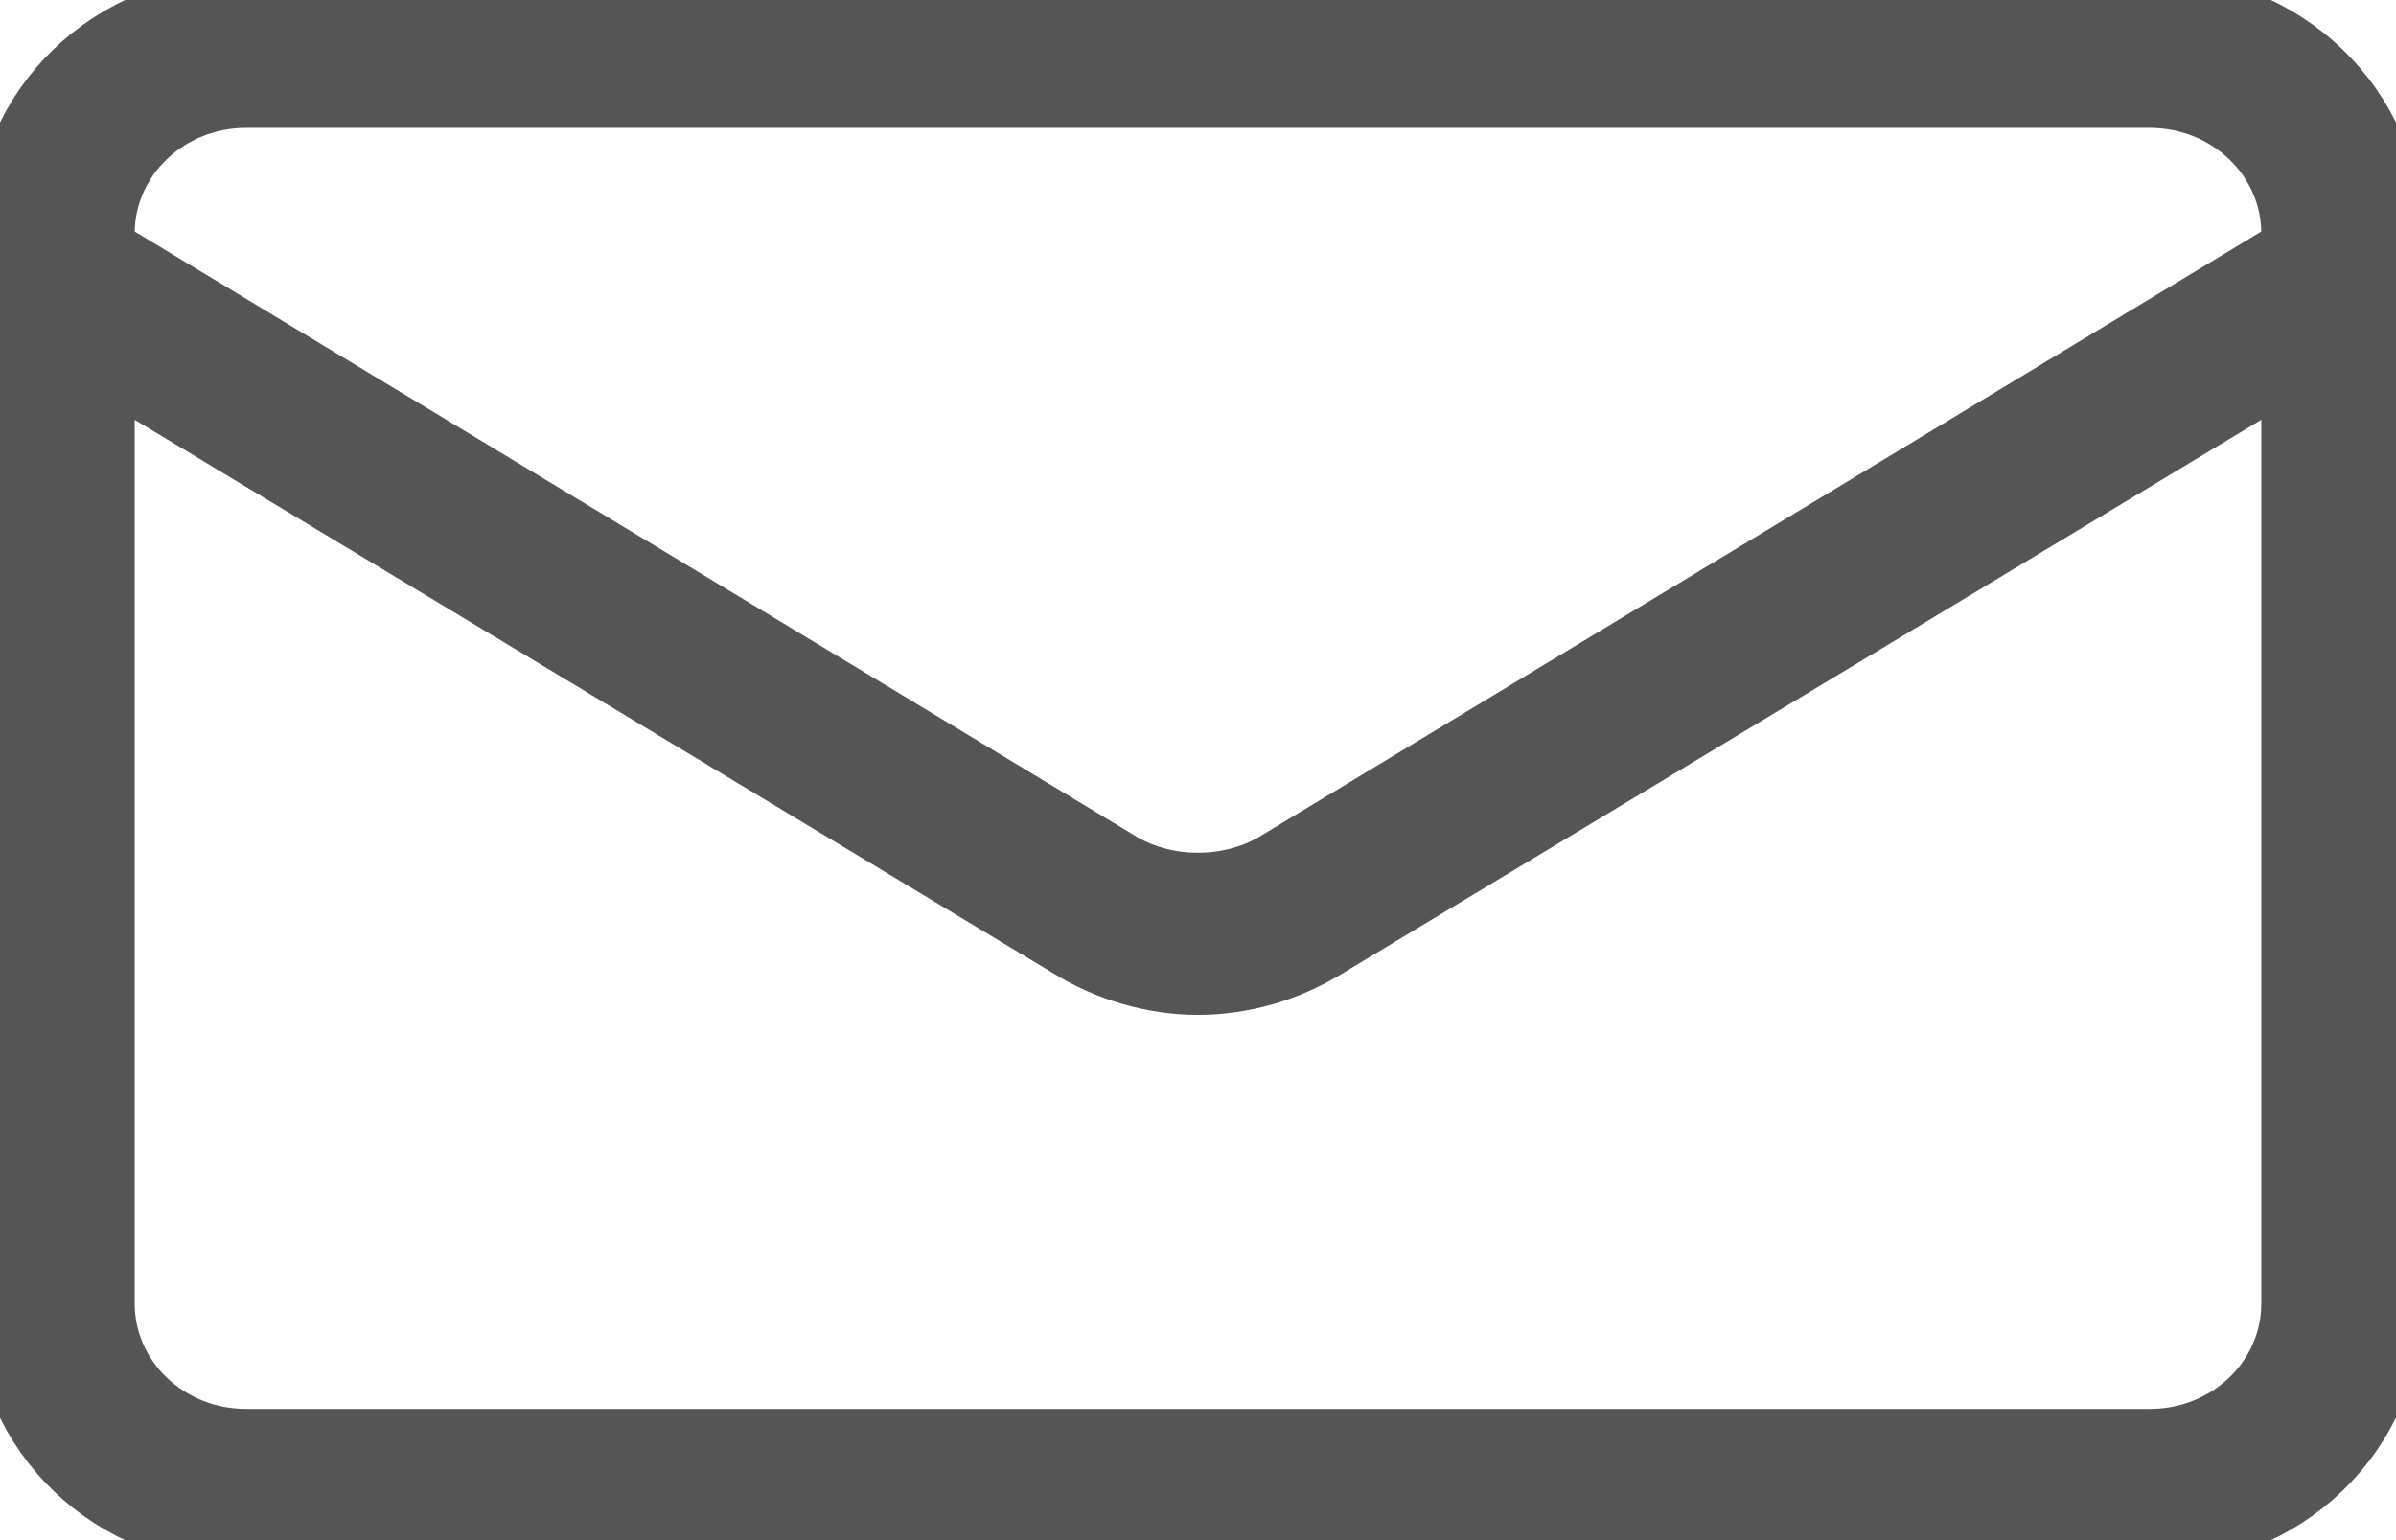 <?xml version="1.0" encoding="utf-8"?>
<!-- Generator: Adobe Illustrator 16.0.0, SVG Export Plug-In . SVG Version: 6.00 Build 0)  -->
<!DOCTYPE svg PUBLIC "-//W3C//DTD SVG 1.1//EN" "http://www.w3.org/Graphics/SVG/1.1/DTD/svg11.dtd">
<svg version="1.1" id="Calque_1" xmlns="http://www.w3.org/2000/svg" xmlns:xlink="http://www.w3.org/1999/xlink" x="0px" y="0px"
	 width="28px" height="18px" viewBox="0 0 28 18" enable-background="new 0 0 28 18" xml:space="preserve">
<g>
	<g>
		<defs>
			<rect id="SVGID_1_" width="28" height="18"/>
		</defs>
		<clipPath id="SVGID_2_">
			<use xlink:href="#SVGID_1_"  overflow="visible"/>
		</clipPath>
		<path clip-path="url(#SVGID_2_)" fill="#055555" d="M25.123,0.185H2.876c-1.496,0-2.685,1.143-2.685,2.582v12.467
			c0,1.438,1.189,2.582,2.685,2.582h22.247c1.496,0,2.686-1.145,2.686-2.582V2.767C27.809,1.328,26.619,0.185,25.123,0.185
			 M26.926,15.234c0,0.959-0.806,1.732-1.803,1.732H2.876c-0.997,0-1.802-0.773-1.802-1.732V4.021l11.507,6.934
			c0.422,0.259,0.921,0.406,1.419,0.406s0.997-0.147,1.419-0.406l11.507-6.934V15.234z M26.926,2.988l-11.967,7.229
			c-0.575,0.332-1.343,0.332-1.918,0L1.074,2.988V2.729c0-0.959,0.805-1.734,1.802-1.734h22.247c0.997,0,1.803,0.775,1.803,1.734
			V2.988z"/>
	</g>
	<g>
		<defs>
			<rect id="SVGID_3_" width="28" height="18"/>
		</defs>
		<clipPath id="SVGID_4_">
			<use xlink:href="#SVGID_3_"  overflow="visible"/>
		</clipPath>
		<path clip-path="url(#SVGID_4_)" fill="none" stroke="#555555" stroke-miterlimit="10" d="M25.123,0.185H2.876
			c-1.496,0-2.685,1.143-2.685,2.582v12.467c0,1.438,1.189,2.582,2.685,2.582h22.247c1.496,0,2.686-1.145,2.686-2.582V2.767
			C27.809,1.328,26.619,0.185,25.123,0.185z M26.926,15.234c0,0.959-0.806,1.732-1.803,1.732H2.876
			c-0.997,0-1.802-0.773-1.802-1.732V4.021l11.507,6.934c0.422,0.259,0.921,0.406,1.419,0.406s0.997-0.147,1.419-0.406l11.507-6.934
			V15.234z M26.926,2.988l-11.967,7.229c-0.575,0.332-1.343,0.332-1.918,0L1.074,2.988V2.729c0-0.959,0.805-1.734,1.802-1.734
			h22.247c0.997,0,1.803,0.775,1.803,1.734V2.988z"/>
	</g>
</g>
</svg>

